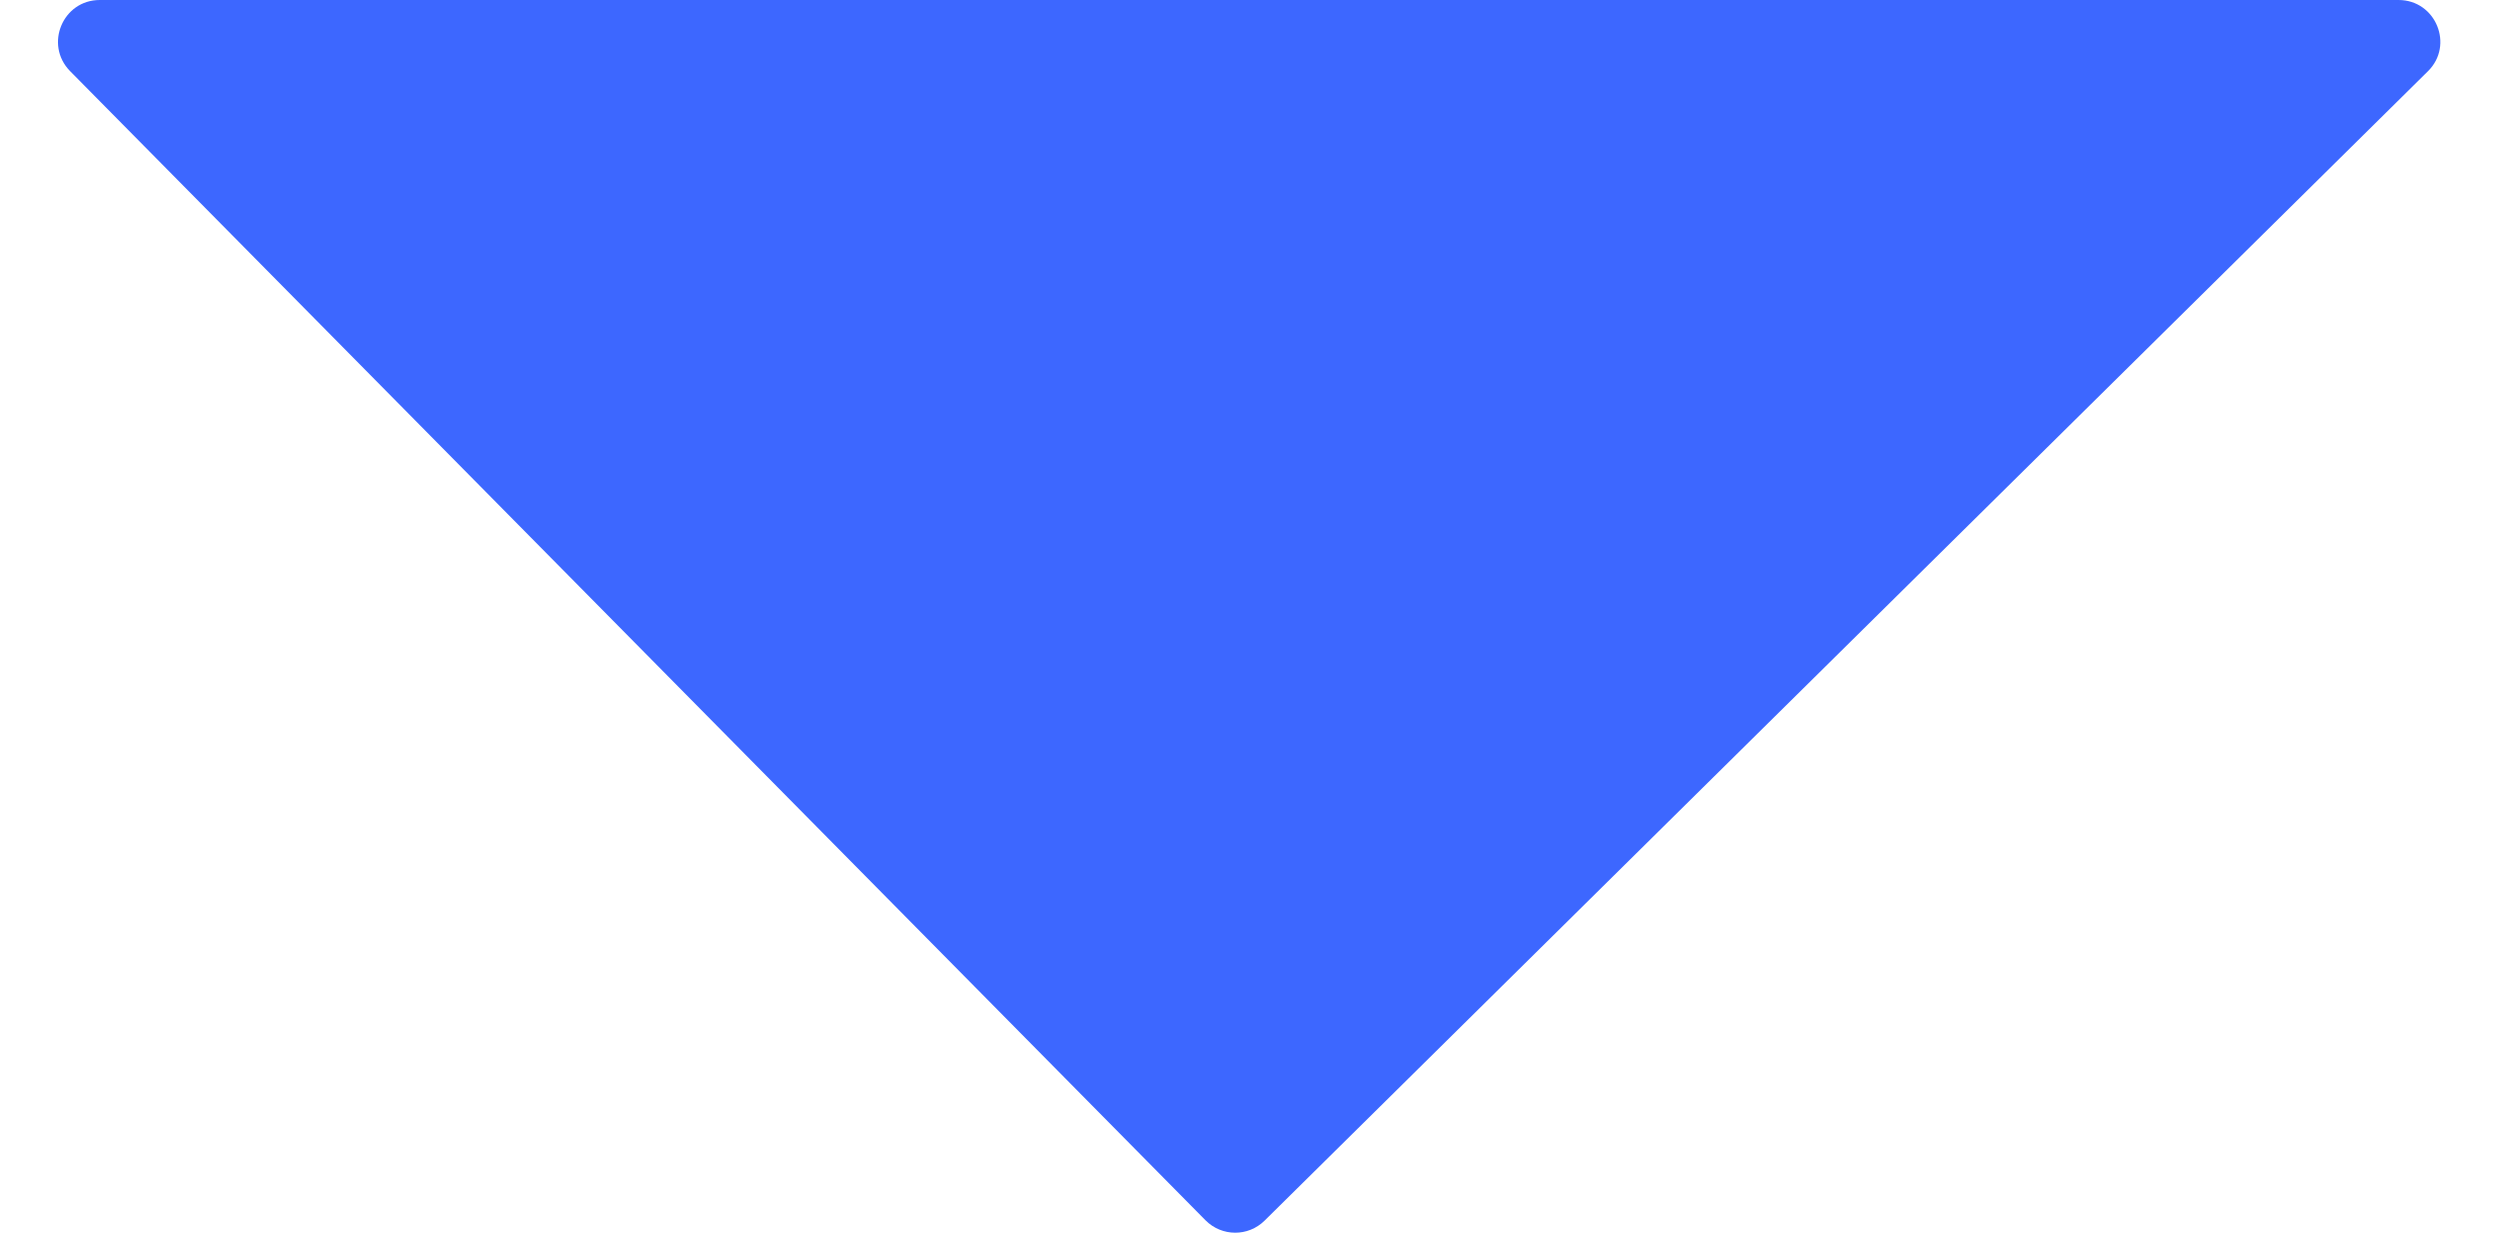 <svg width="12" height="6" viewBox="0 0 12 6" fill="none" xmlns="http://www.w3.org/2000/svg">
<path d="M11.513 0H0.479C0.301 0 0.212 0.214 0.336 0.341L5.787 5.858C5.865 5.936 5.991 5.937 6.07 5.859L11.654 0.342C11.781 0.217 11.692 0 11.513 0Z" fill="#3D67FF"/>
</svg>
